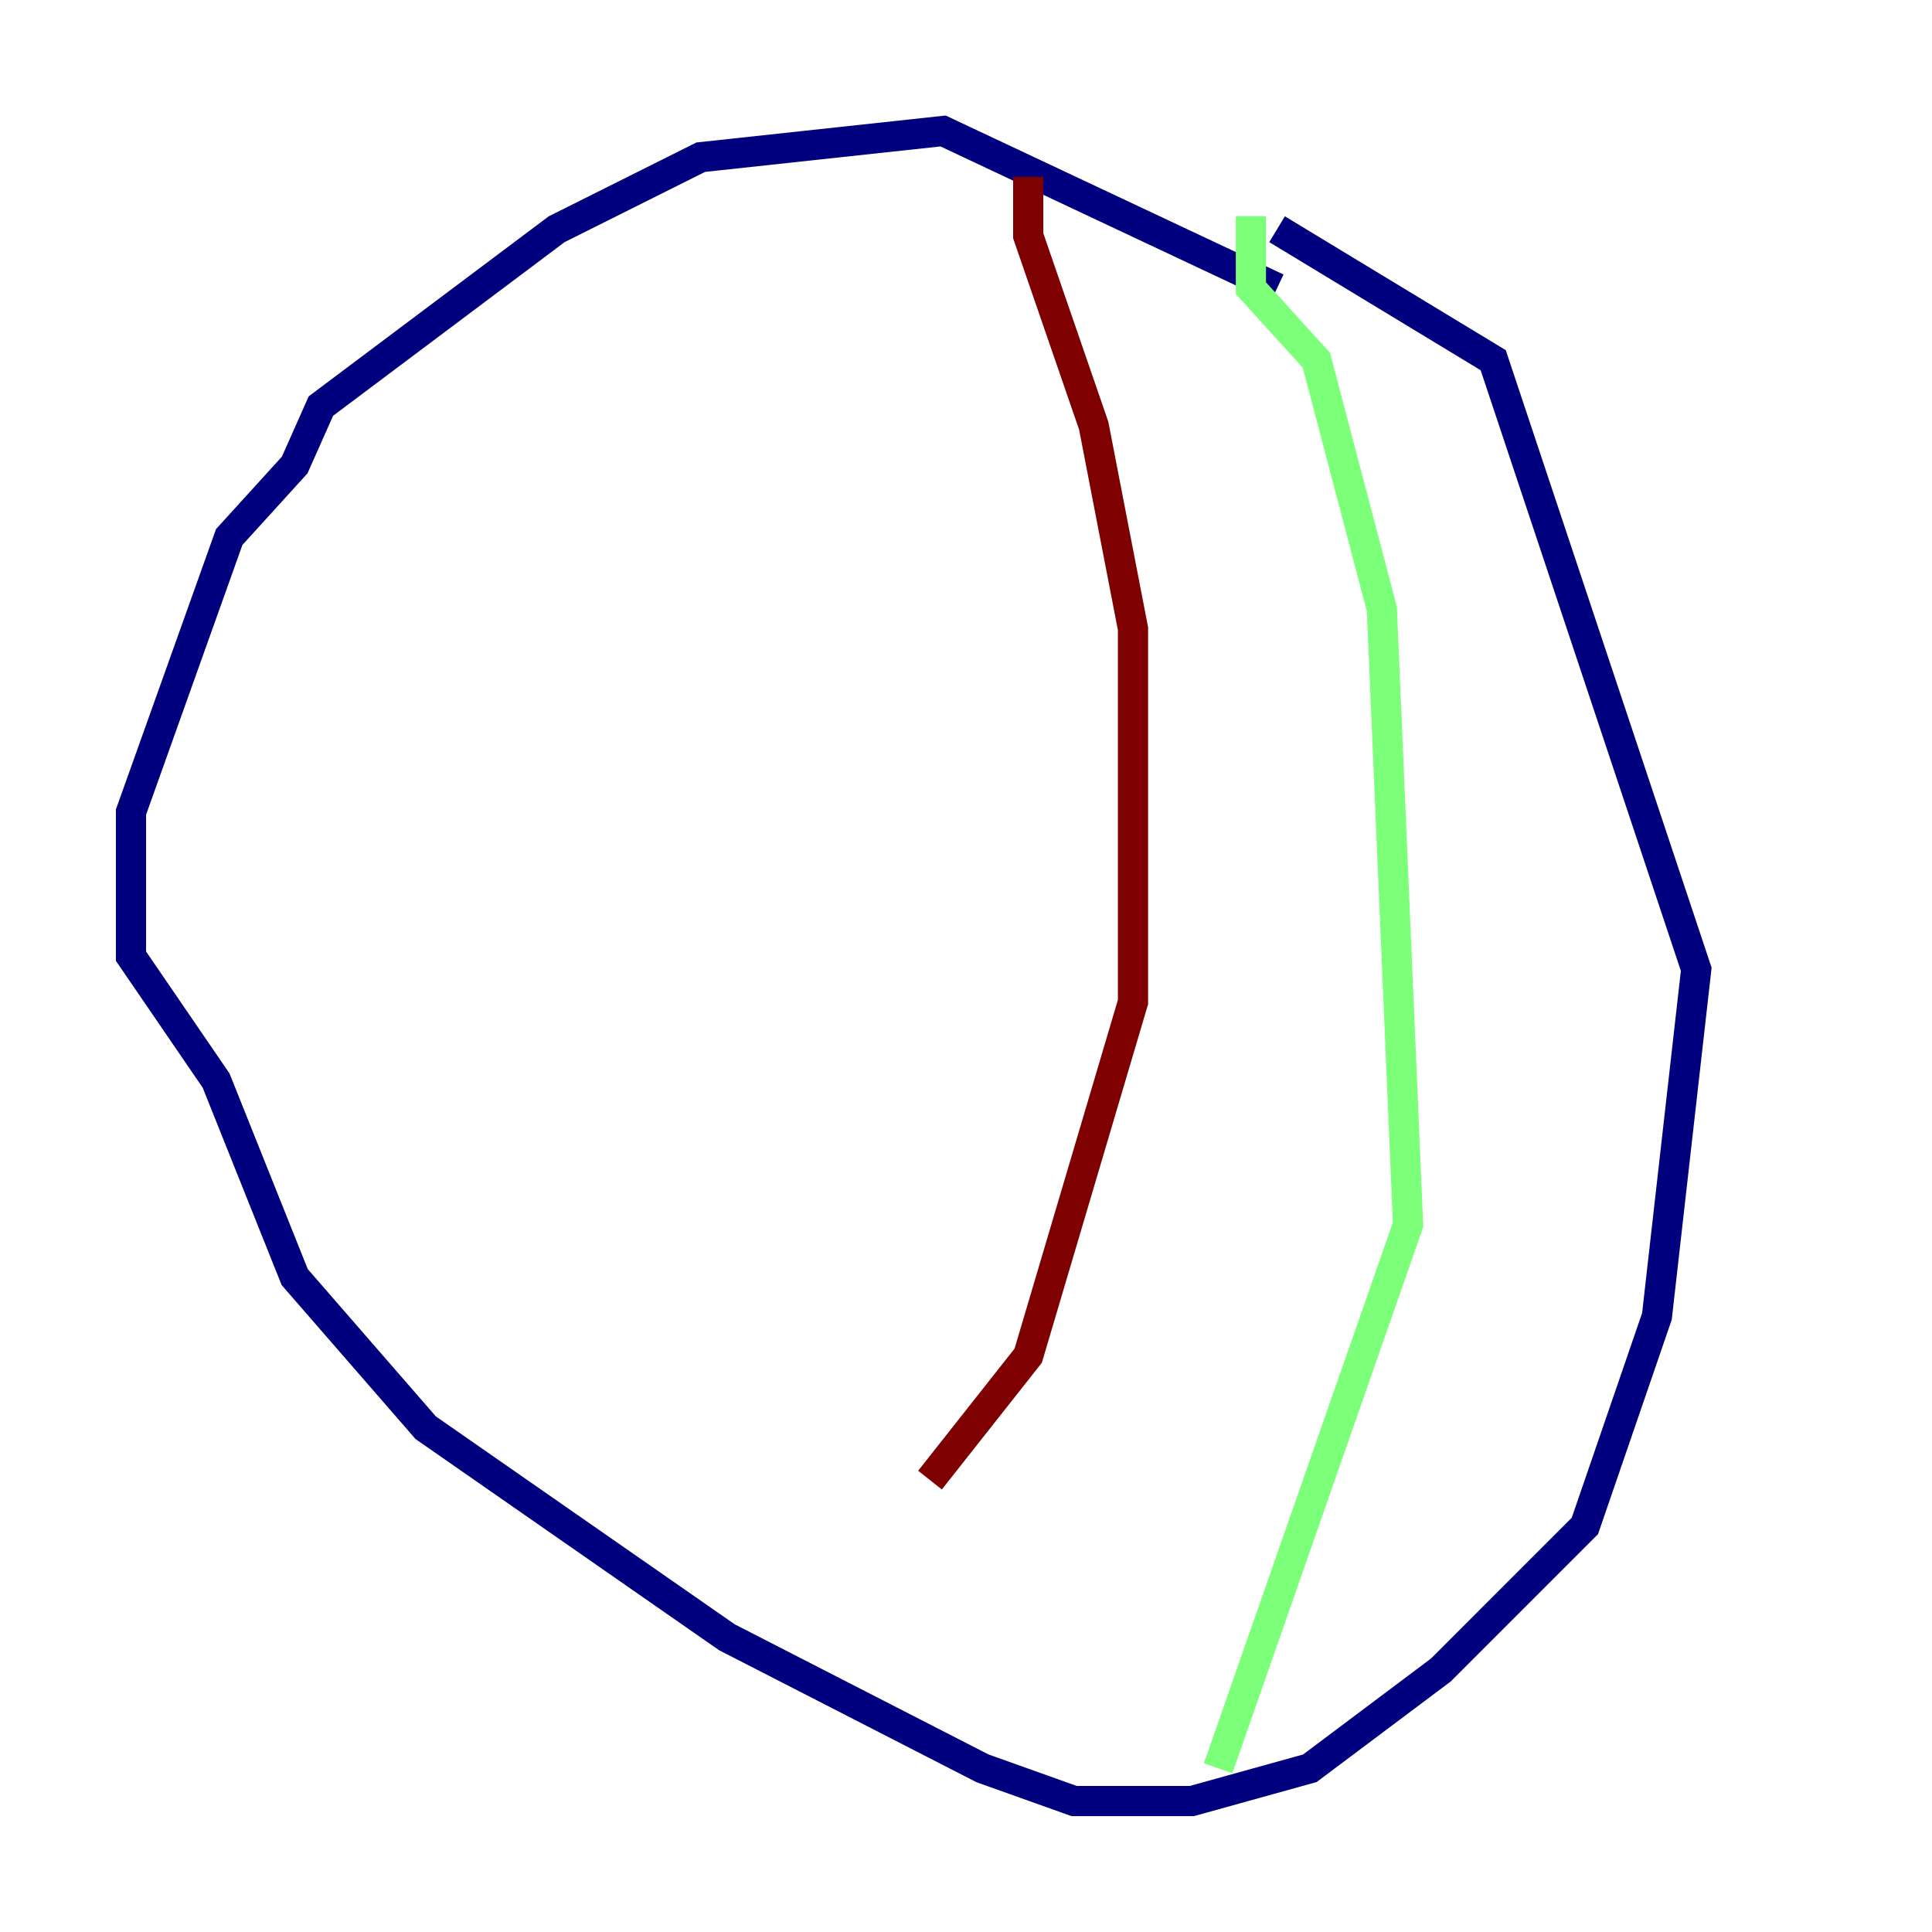 <?xml version="1.0" encoding="utf-8" ?>
<svg baseProfile="tiny" height="128" version="1.2" viewBox="0,0,128,128" width="128" xmlns="http://www.w3.org/2000/svg" xmlns:ev="http://www.w3.org/2001/xml-events" xmlns:xlink="http://www.w3.org/1999/xlink"><defs /><polyline fill="none" points="84.61,19.091 62.481,8.678 46.427,10.414 36.881,15.186 21.261,26.902 19.525,30.807 15.186,35.58 8.678,53.803 8.678,63.349 14.319,71.593 19.525,84.61 28.203,94.59 48.163,108.475 65.085,117.153 71.159,119.322 78.969,119.322 86.78,117.153 95.458,110.644 105.003,101.098 109.776,87.214 112.38,64.217 98.929,23.864 84.61,15.186" stroke="#00007f" stroke-width="2" /><polyline fill="none" points="82.875,14.319 82.875,19.091 87.214,23.864 91.552,40.352 93.288,81.139 80.705,117.153" stroke="#7cff79" stroke-width="2" /><polyline fill="none" points="68.122,11.715 68.122,15.62 72.461,28.203 75.064,41.654 75.064,66.386 68.122,89.817 61.614,98.061" stroke="#7f0000" stroke-width="2" /></svg>